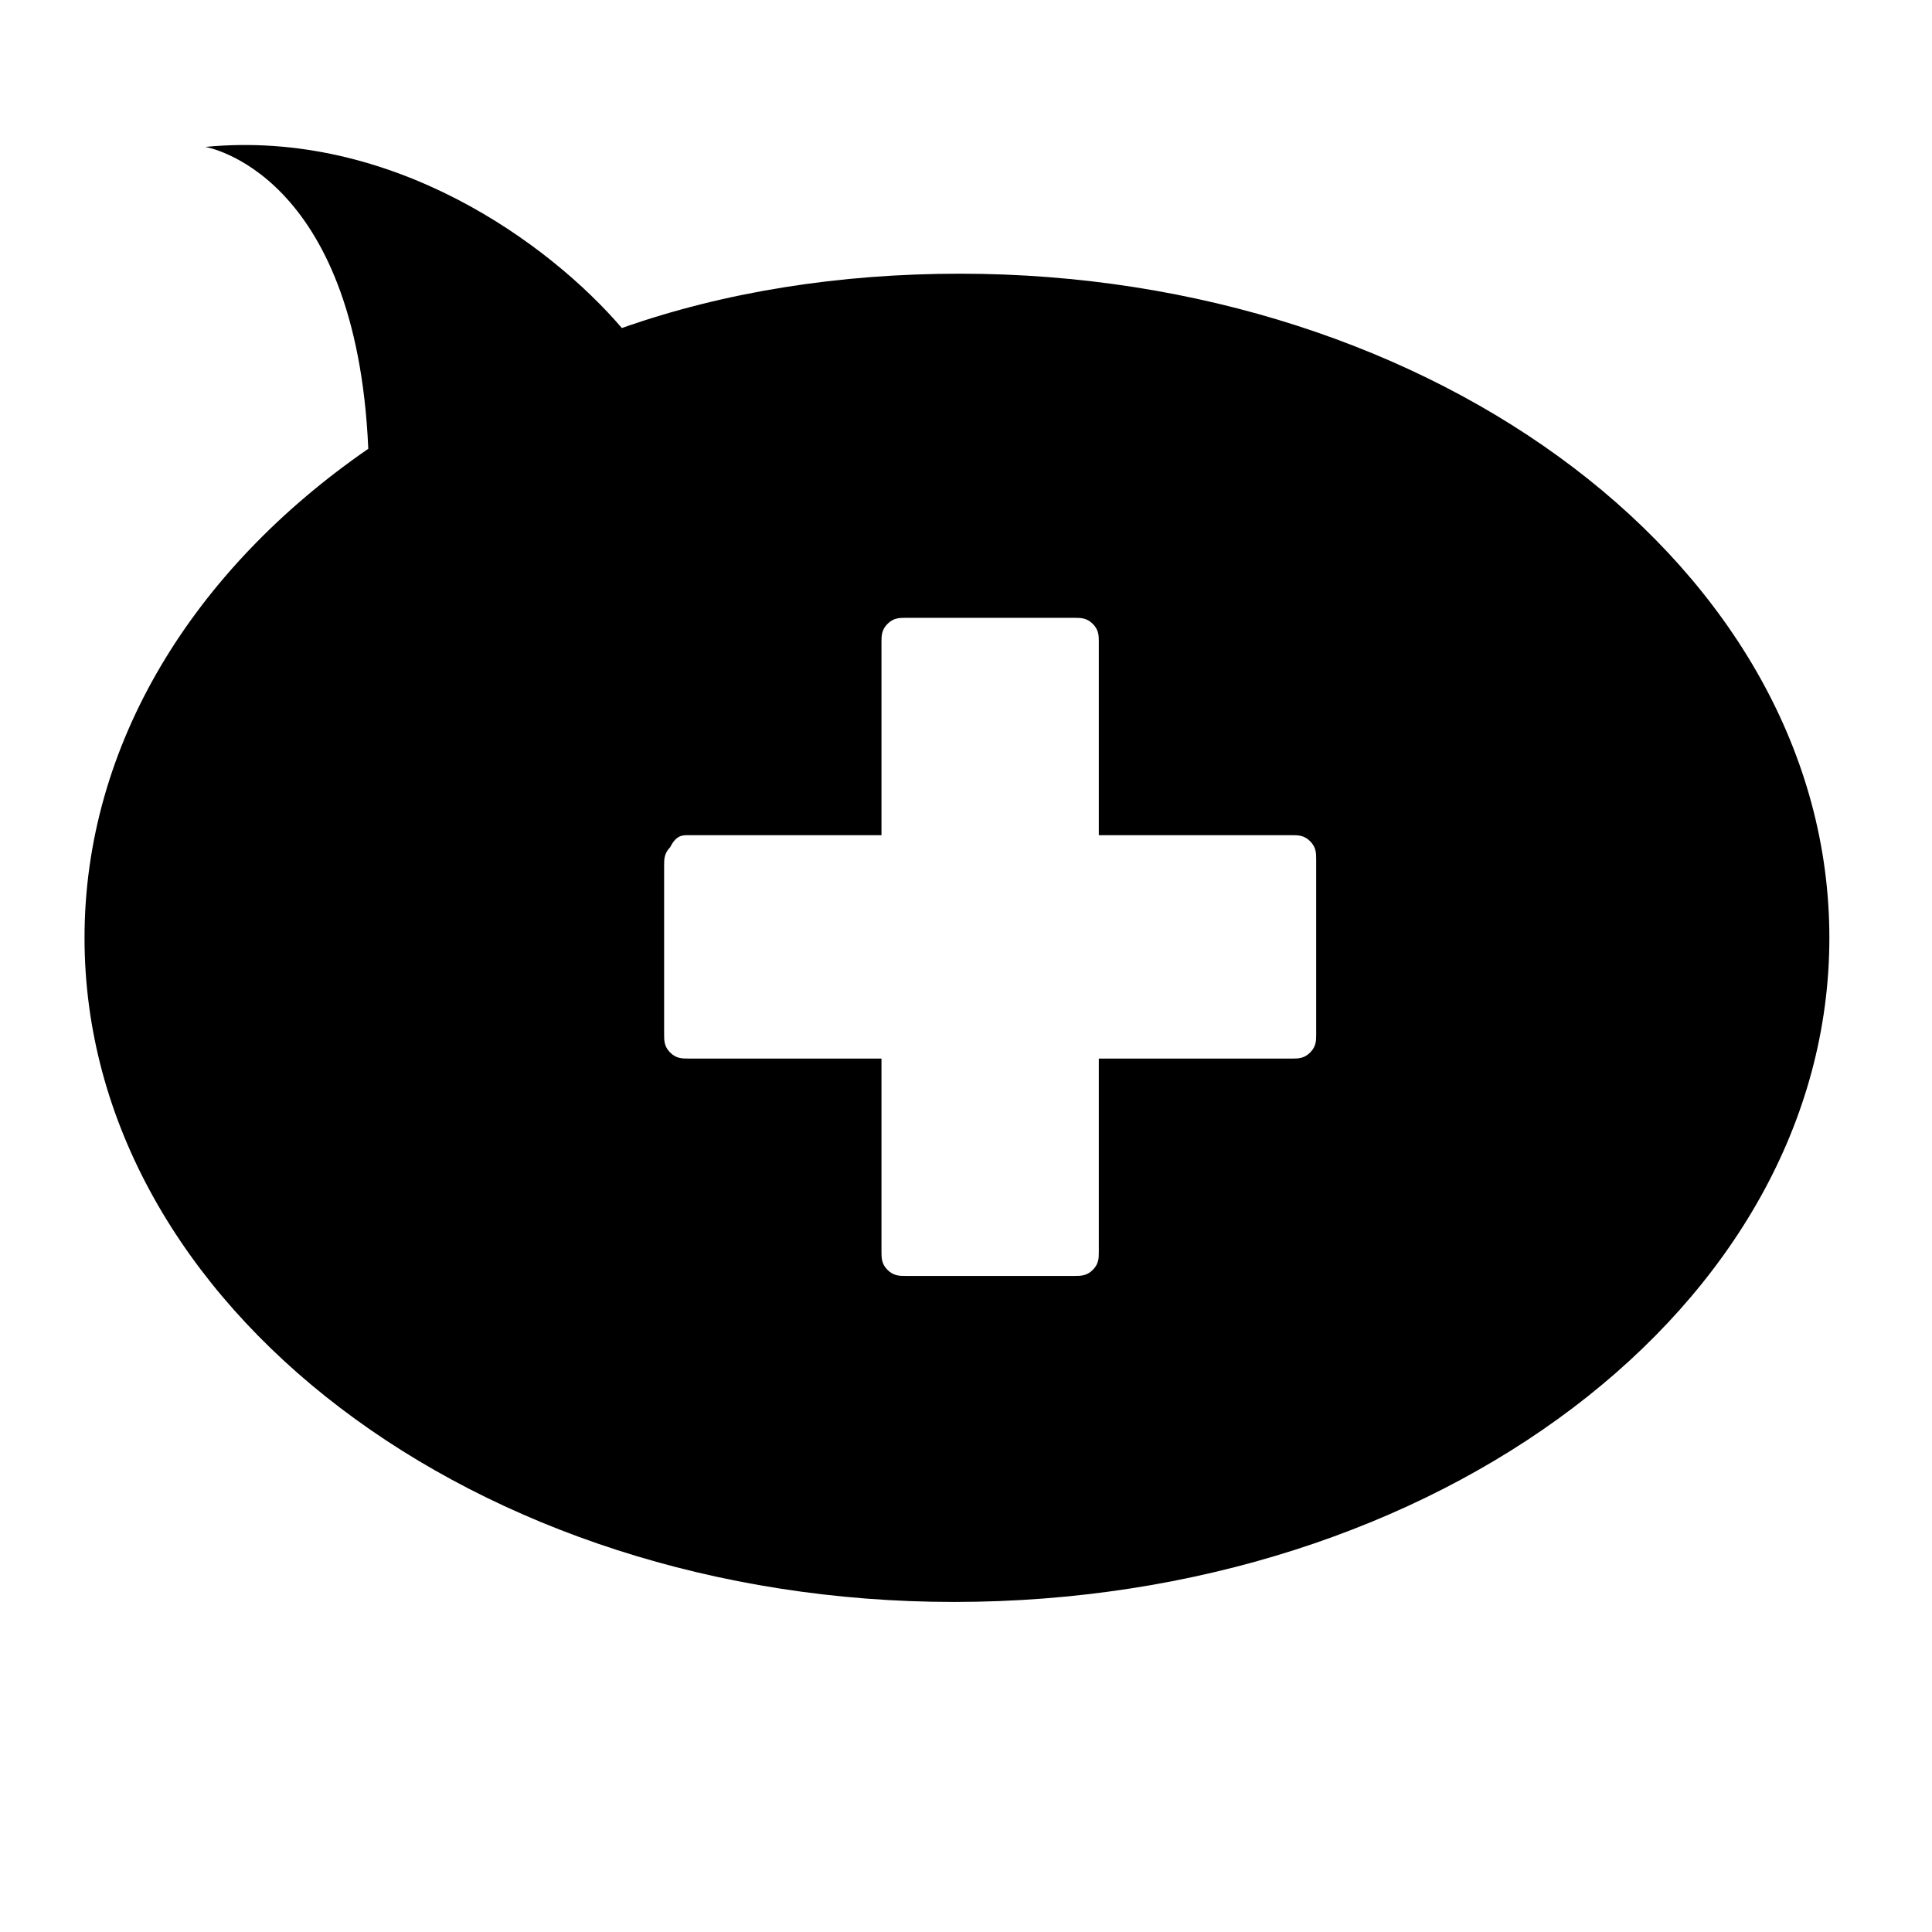 <!-- medical-bubble icon -->
<svg xmlns="http://www.w3.org/2000/svg" viewBox="0 -64 1024 1024">
  <path d="M505.6 785.066c-252.8 0-460.8-156.8-460.8-352 0-102.4 57.6-195.2 150.4-259.2-6.4-147.2-86.4-160-86.4-160 99.2-9.6 182.4 51.2 220.8 96 54.4-19.2 115.2-28.8 179.2-28.8 252.8 0 460.8 156.8 460.8 352s-208 352-464 352zM697.6 391.466c0-3.2 0-6.4-3.2-9.6s-6.4-3.2-9.6-3.2h-102.4v-102.4c0-3.2 0-6.4-3.2-9.6s-6.4-3.2-9.6-3.2h-89.6c-3.2 0-6.4 0-9.6 3.2s-3.2 6.4-3.2 9.6v102.4h-102.4c-3.2 0-6.4 0-9.6 6.4-3.2 3.2-3.2 6.4-3.2 9.6v89.6c0 3.2 0 6.4 3.2 9.6s6.4 3.2 9.6 3.2h102.4v102.4c0 3.2 0 6.4 3.2 9.6s6.4 3.2 9.6 3.2h89.6c3.2 0 6.4 0 9.6-3.2s3.2-6.4 3.2-9.6v-102.4h102.4c3.2 0 6.4 0 9.6-3.2s3.2-6.4 3.2-9.6v-92.8z"/>
</svg>
